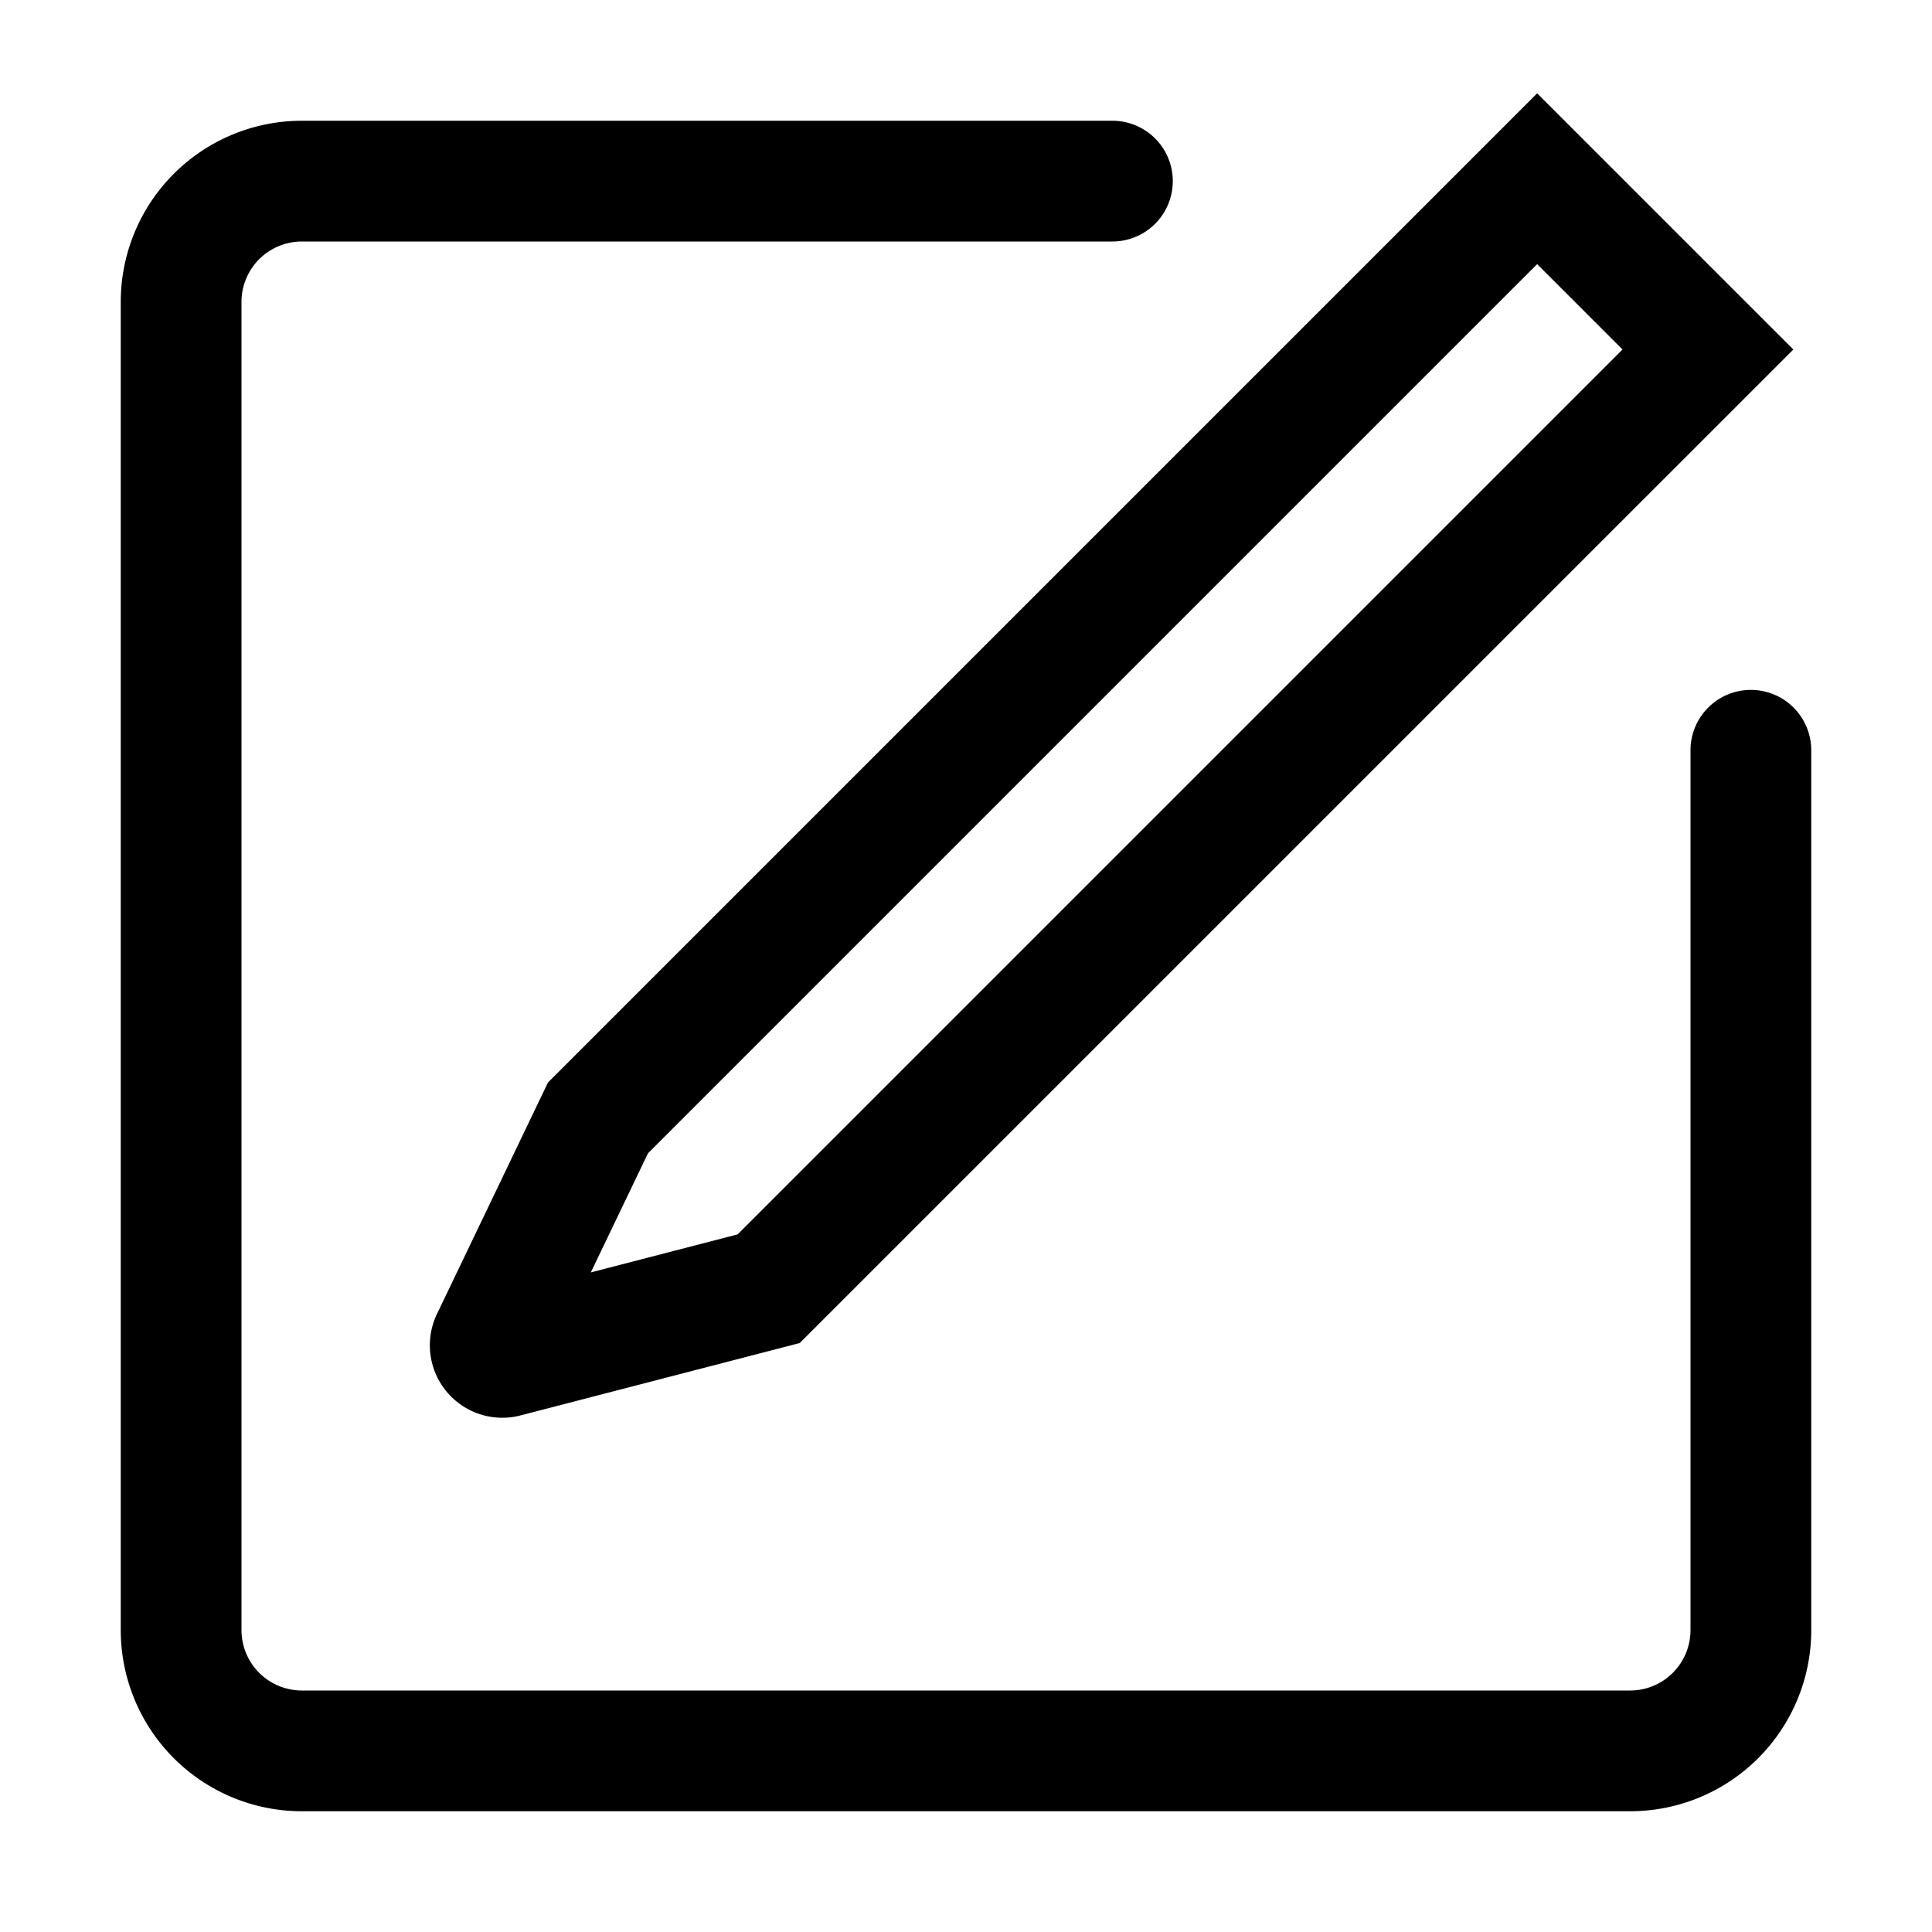 <svg viewBox="0 0 1024 1024" version="1.1" xmlns="http://www.w3.org/2000/svg" width="200" height="200">
    <path
        d="M928 365.664a32 32 0 0 0-32 32V864a32 32 0 0 1-32 32H160a32 32 0 0 1-32-32V160a32 32 0 0 1 32-32h429.6a32 32 0 0 0 0-64H160a96 96 0 0 0-96 96v704a96 96 0 0 0 96 96h704a96 96 0 0 0 96-96V397.664a32 32 0 0 0-32-32z"/>
    <path
        d="M231.616 696.416a38.4 38.4 0 0 0 44.256 53.792l148-38.368L950.496 185.248 814.72 49.472 290.432 573.76l-58.816 122.656z m111.808-85.12L814.72 140l45.248 45.248-468.992 468.992-77.824 20.16 30.272-63.104z"/>
</svg>
